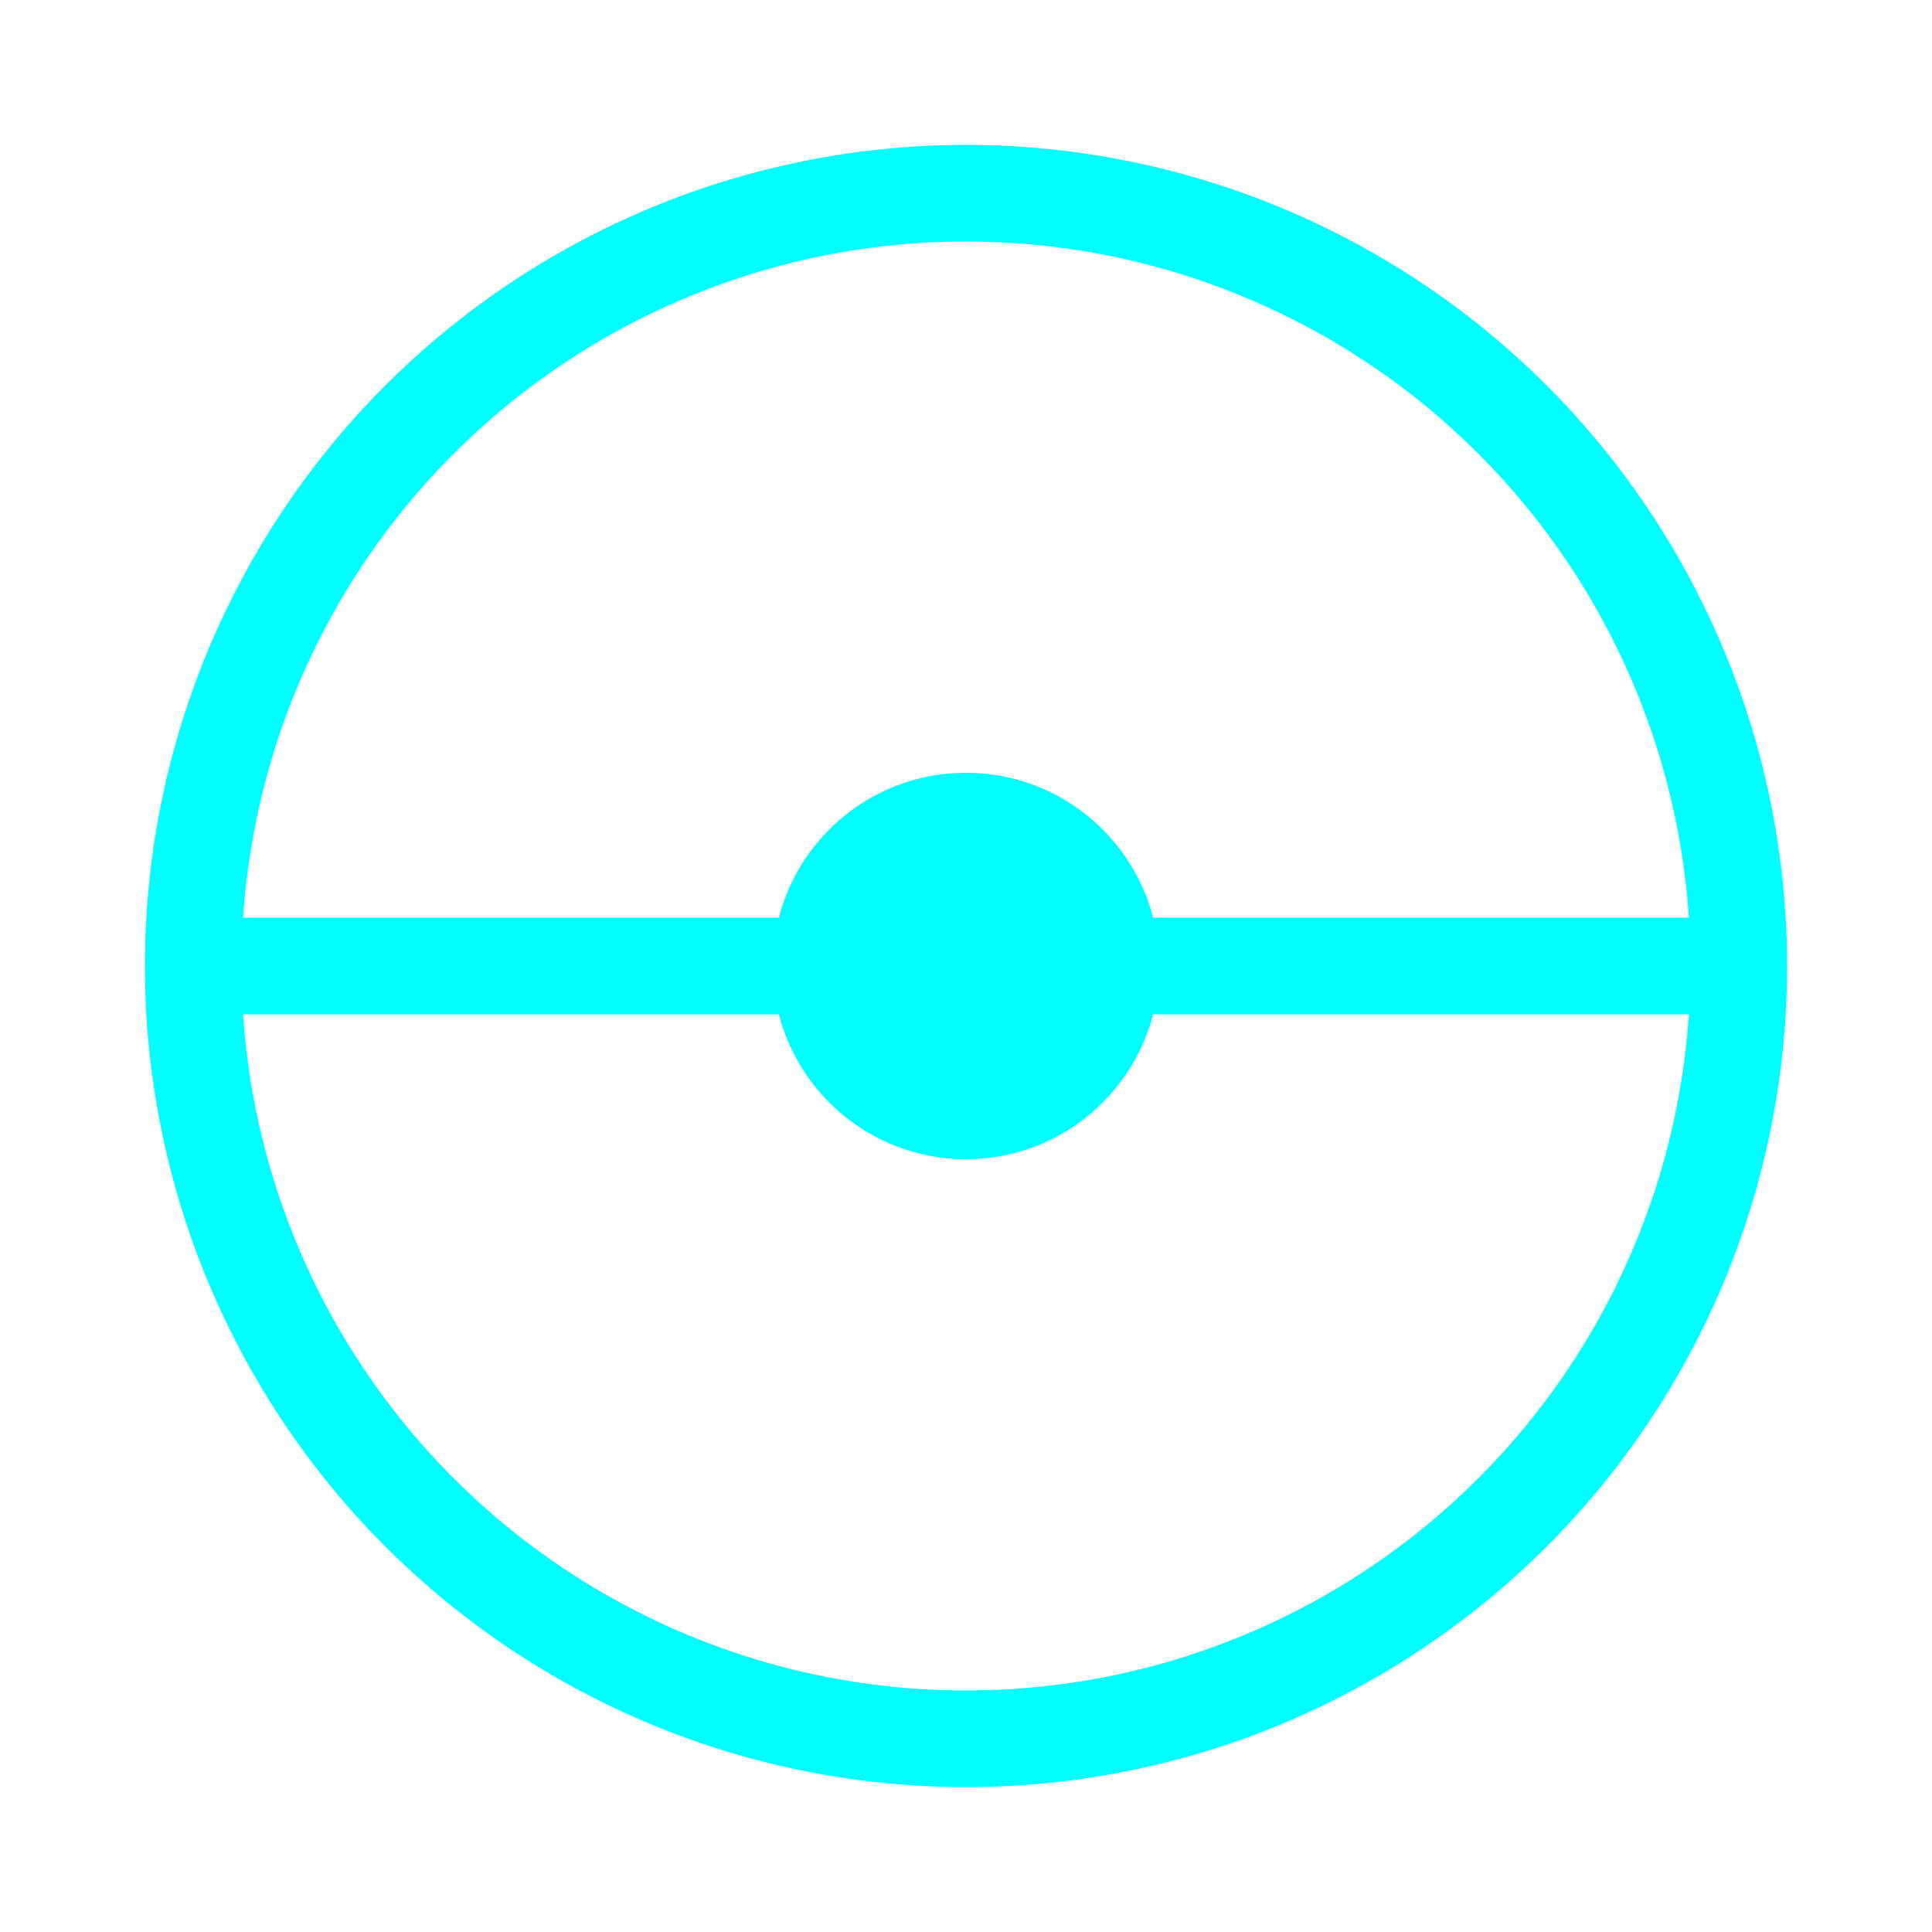 <svg viewBox="0 0 200 200" width="200" height="200" xmlns="http://www.w3.org/2000/svg">
    <style>
        @keyframes glow {
        0%, 100% { stroke: rgba(0, 255, 255, 0.5); stroke-width: 10; }
        50% { stroke: rgba(0, 255, 255, 1); stroke-width: 14; }
        }

        @keyframes rotate {
        from { transform: rotate(0deg); }
        to { transform: rotate(360deg); }
        }

        .glow {
        animation: glow 2s ease-in-out infinite;
        }

        .rotate {
        animation: rotate 4s linear infinite;
        transform-origin: center;
        }
    </style>

    <g class="rotate">
        <circle cx="100" cy="100" r="80" fill="none" stroke="cyan" stroke-width="10" class="glow" />
        <line x1="20" y1="100" x2="180" y2="100" stroke="cyan" stroke-width="10" />
    </g>

    <circle cx="100" cy="100" r="20" fill="cyan" />
</svg>